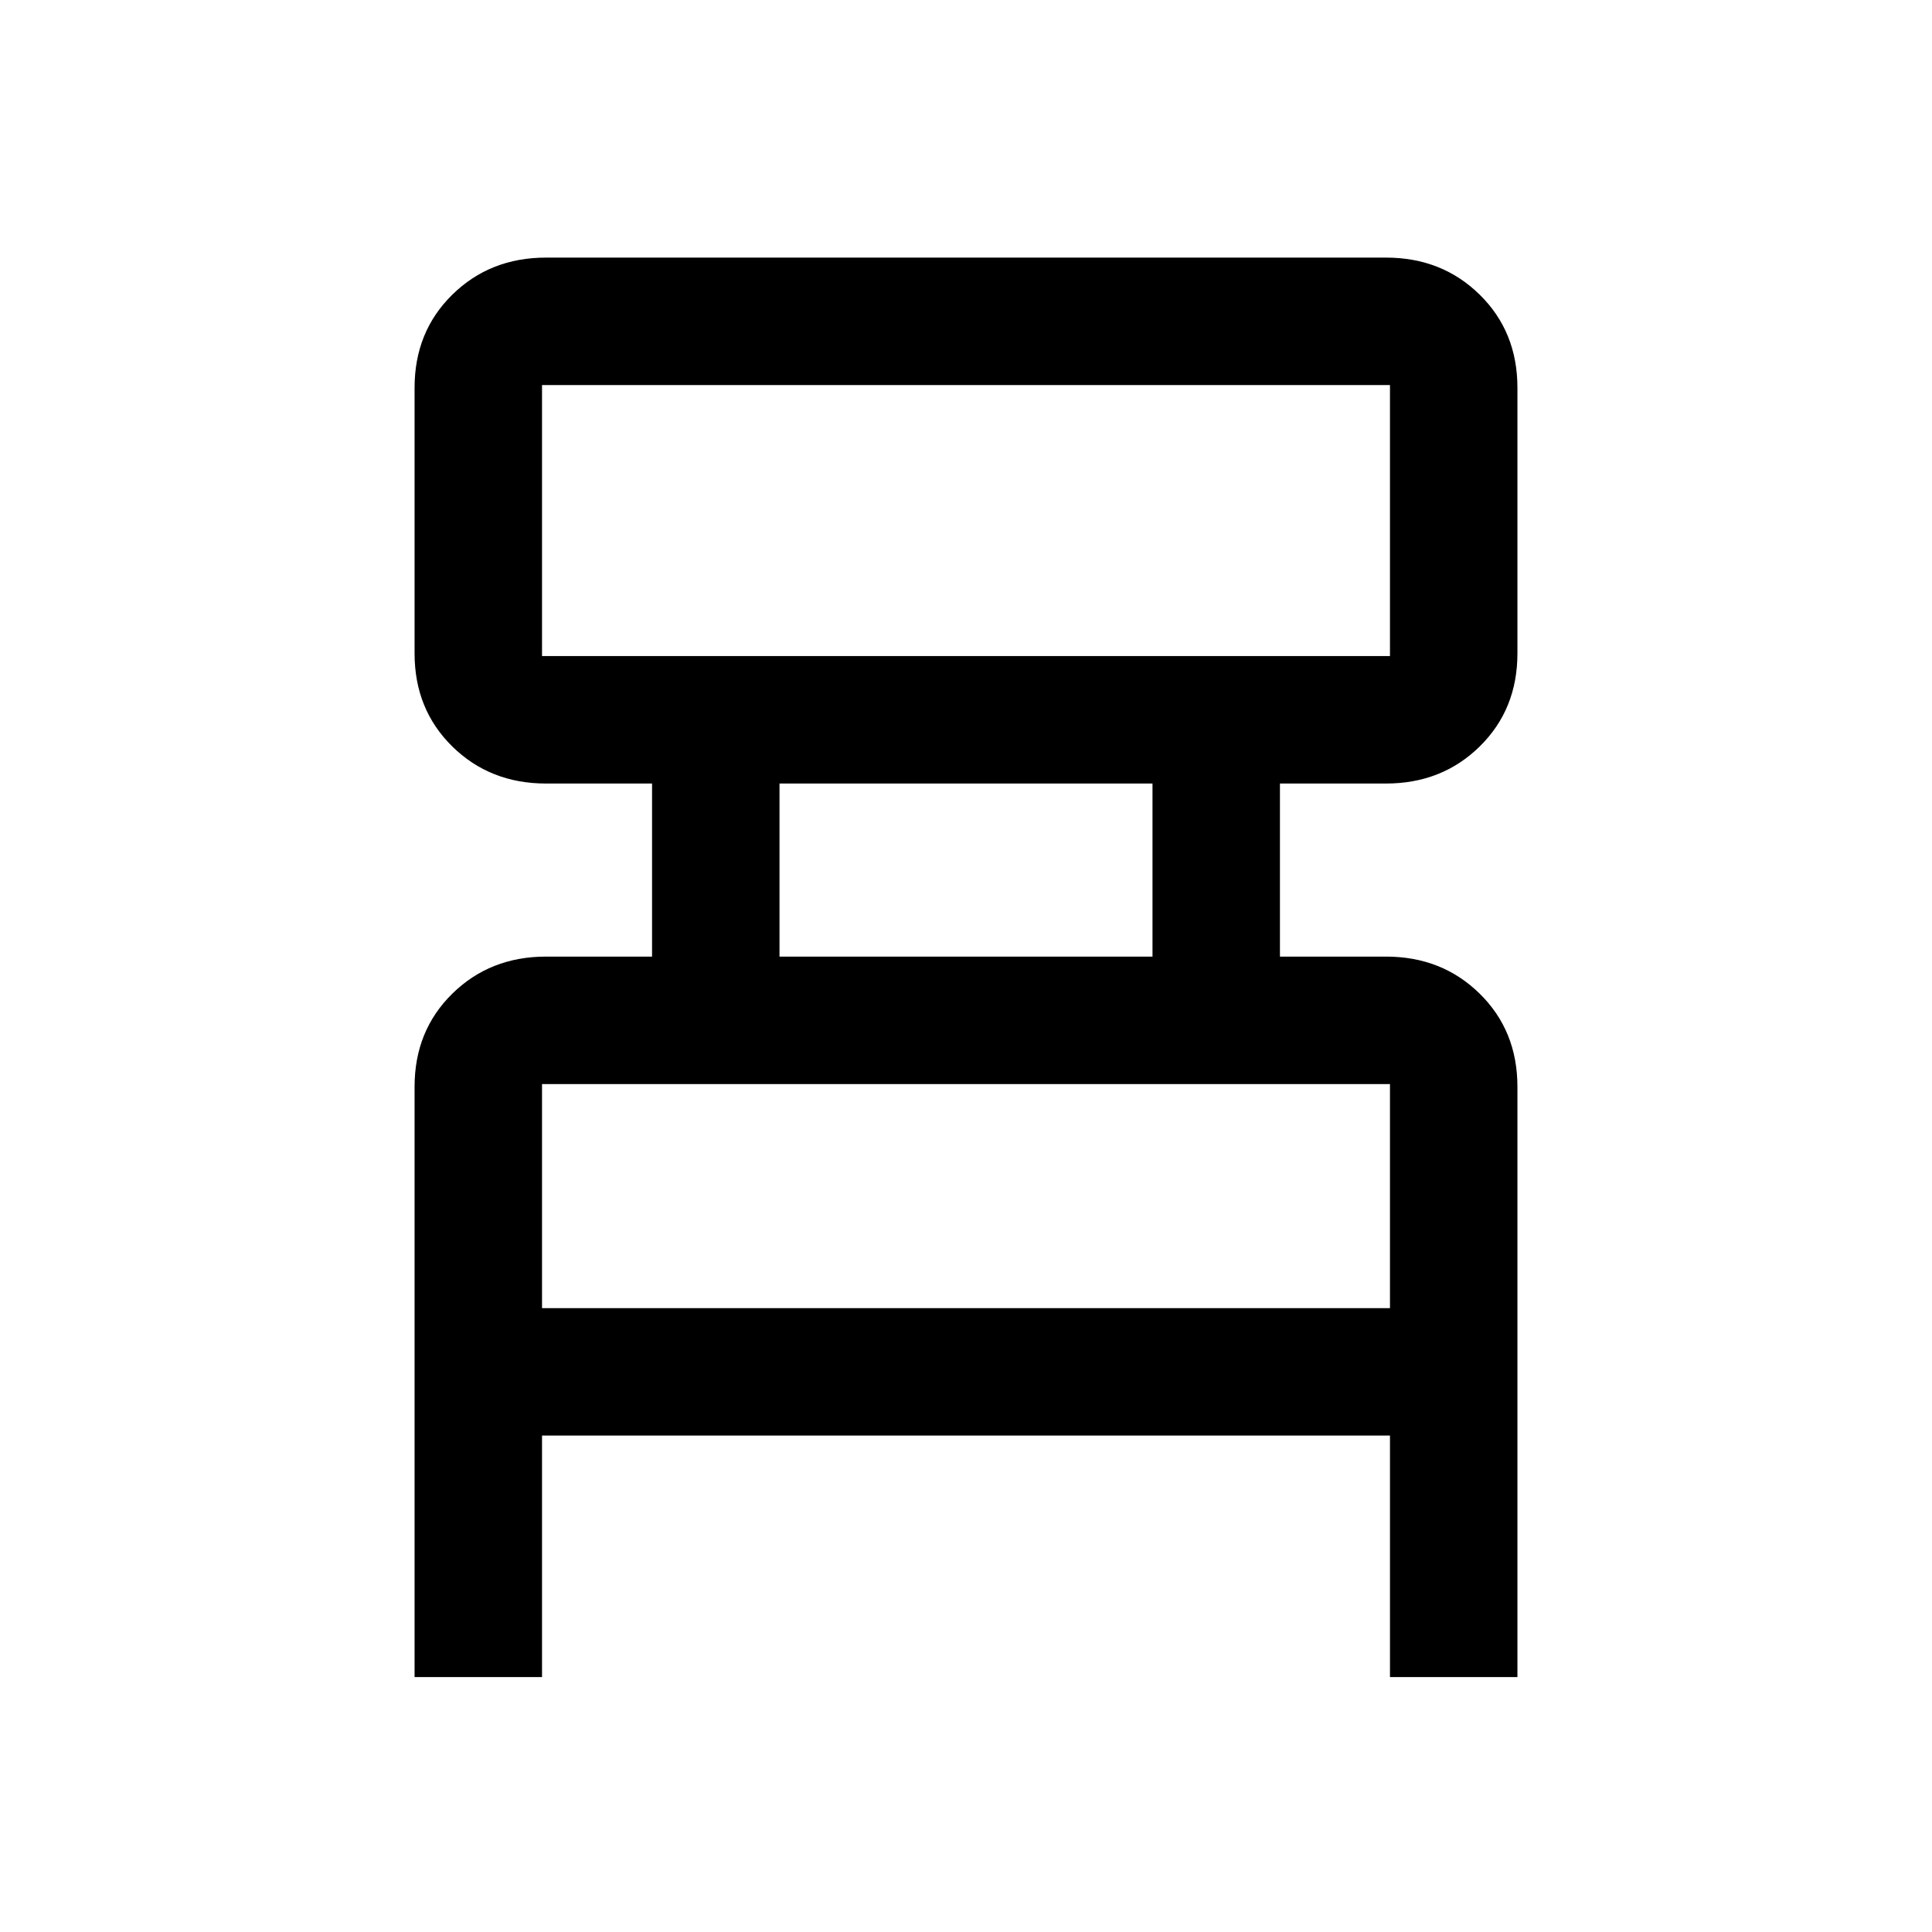 <svg xmlns="http://www.w3.org/2000/svg" height="40" viewBox="0 -960 960 960" width="40"><path d="M206-126.67V-420q0-27.83 18.75-46.25t46.56-18.42H324v-86h-52.69q-27.81 0-46.56-18.41Q206-607.5 206-635.33v-132q0-27.84 18.75-46.25Q243.5-832 271.33-832h417.34q27.83 0 46.58 18.42Q754-795.17 754-767.33v132q0 27.83-18.75 46.25-18.75 18.41-46.56 18.41H636v86h52.69q27.81 0 46.56 18.42Q754-447.83 754-420v293.33h-63.33v-120H269.33v120H206ZM269.33-634h421.34v-134.67H269.33V-634Zm118 149.33h185.34v-86H387.33v86ZM269.33-310h421.34v-111.33H269.33V-310Zm0-324v-134.67V-634Zm0 324v-111.33V-310Z"/></svg>